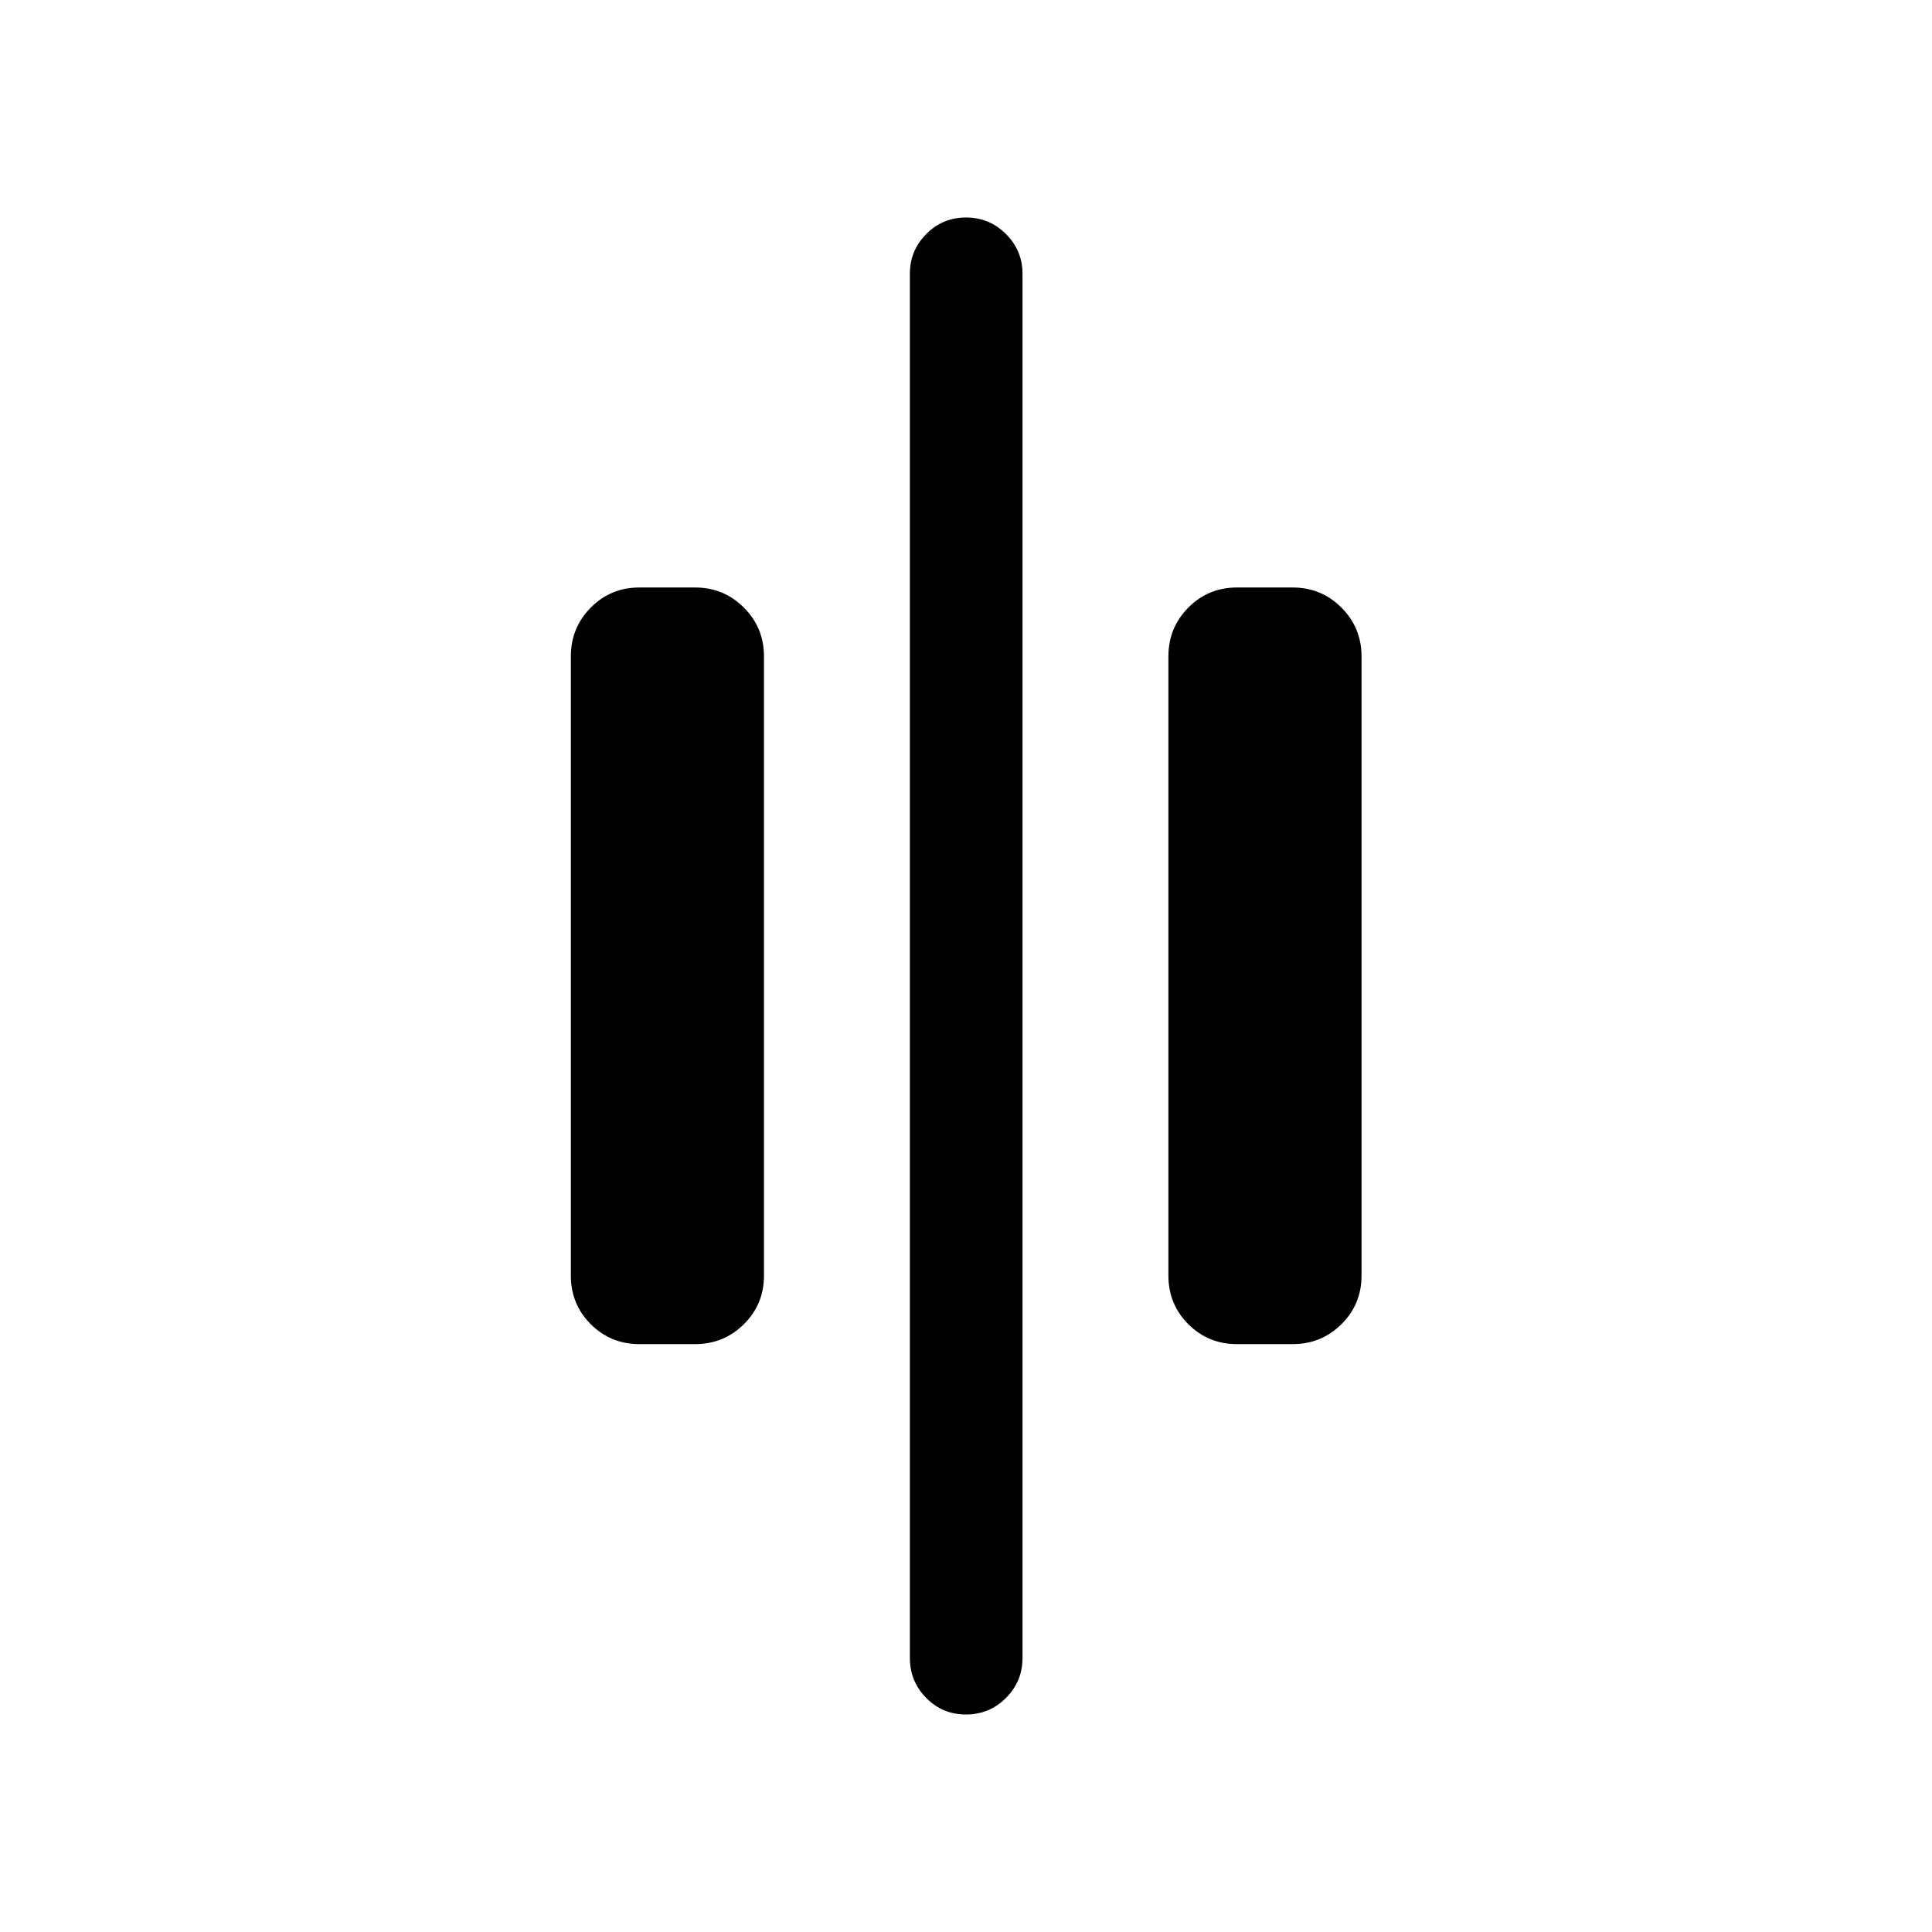 <svg xmlns="http://www.w3.org/2000/svg" height="24" viewBox="0 96 960 960" width="24"><path d="M479.987 947.922q-11.641 0-19.756-8.221t-8.115-19.855V231.962q0-11.442 8.129-19.663 8.128-8.221 19.768-8.221 11.641 0 19.852 8.221t8.211 19.663v687.884q0 11.634-8.225 19.855-8.224 8.221-19.864 8.221Zm134.628-184.038q-14.25 0-24.144-9.894-9.894-9.894-9.894-24.144V422.154q0-14.25 9.894-24.24 9.894-9.99 24.144-9.99h27.691q14.25 0 24.241 9.99 9.99 9.99 9.99 24.24v307.692q0 14.25-9.99 24.144-9.991 9.894-24.241 9.894h-27.691Zm-296.921 0q-14.25 0-24.144-9.894-9.895-9.894-9.895-24.144V422.154q0-14.25 9.895-24.24 9.894-9.99 24.144-9.99h27.691q14.25 0 24.24 9.99 9.991 9.99 9.991 24.24v307.692q0 14.25-9.991 24.144-9.99 9.894-24.24 9.894h-27.691Z"/></svg>